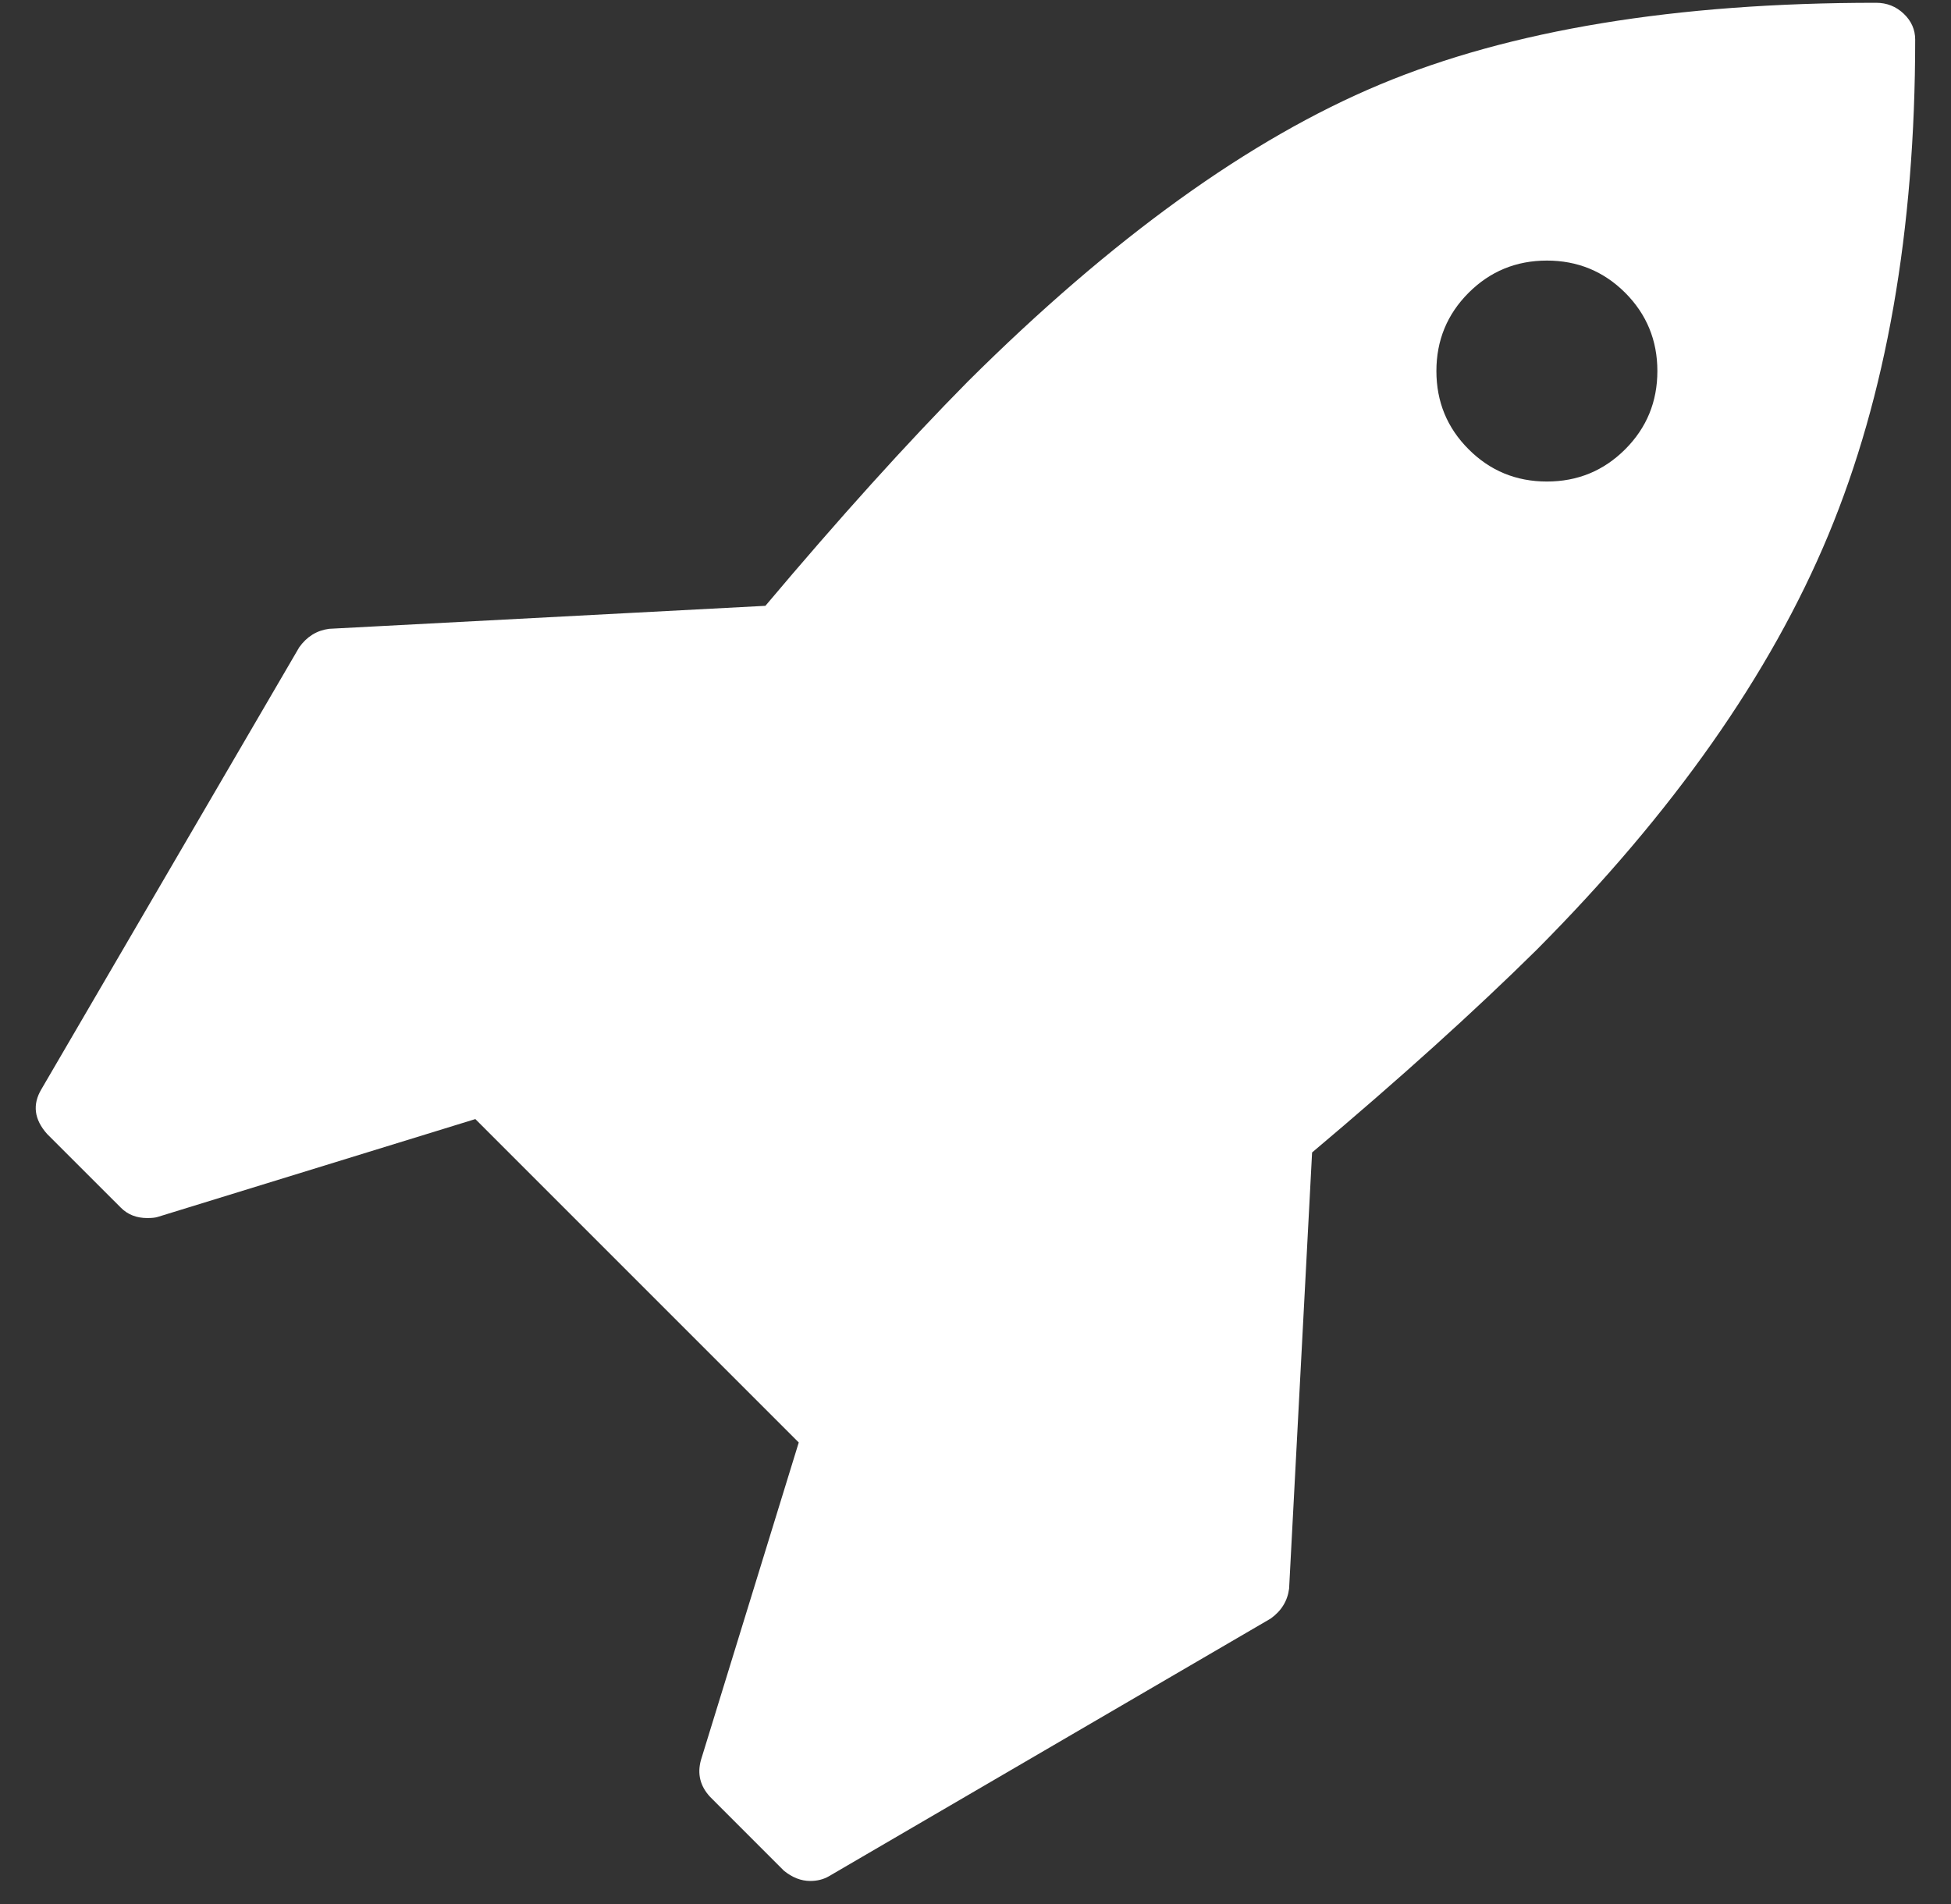 <svg xmlns="http://www.w3.org/2000/svg" xmlns:xlink="http://www.w3.org/1999/xlink" width="42px" height="41px">
    <rect width="100%" height="100%" fill="#333333" stroke="none"/>
    <path fill-rule="evenodd" fill="rgb(255, 255, 255)"
        d="M33.301,10.367 C32.640,10.367 32.078,10.136 31.616,9.673 C31.153,9.211 30.922,8.649 30.922,7.988 C30.922,7.328 31.153,6.766 31.616,6.303 C32.078,5.841 32.640,5.610 33.301,5.610 C33.961,5.610 34.523,5.841 34.986,6.303 C35.448,6.766 35.679,7.328 35.679,7.988 C35.679,8.649 35.448,9.211 34.986,9.673 C34.523,10.136 33.961,10.367 33.301,10.367 ZM40.982,0.295 C40.816,0.138 40.618,0.060 40.387,0.060 C36.076,0.060 32.516,0.646 29.708,1.819 C26.900,2.992 23.943,5.123 20.838,8.211 C19.516,9.549 18.063,11.160 16.477,13.043 L7.086,13.538 C6.822,13.572 6.607,13.704 6.442,13.935 L0.892,23.449 C0.694,23.780 0.735,24.102 1.016,24.416 L2.602,26.001 C2.750,26.150 2.940,26.224 3.171,26.224 C3.271,26.224 3.345,26.216 3.394,26.200 L10.233,24.093 L17.195,31.056 L15.089,37.894 C15.007,38.192 15.073,38.456 15.288,38.687 L16.873,40.273 C17.055,40.422 17.245,40.496 17.443,40.496 C17.592,40.496 17.724,40.463 17.840,40.397 L27.354,34.847 C27.585,34.682 27.717,34.467 27.751,34.203 L28.246,24.812 C30.129,23.226 31.740,21.773 33.078,20.451 C36.018,17.495 38.111,14.517 39.359,11.519 C40.606,8.521 41.229,4.965 41.229,0.852 C41.229,0.638 41.147,0.452 40.982,0.295 Z" />
</svg>